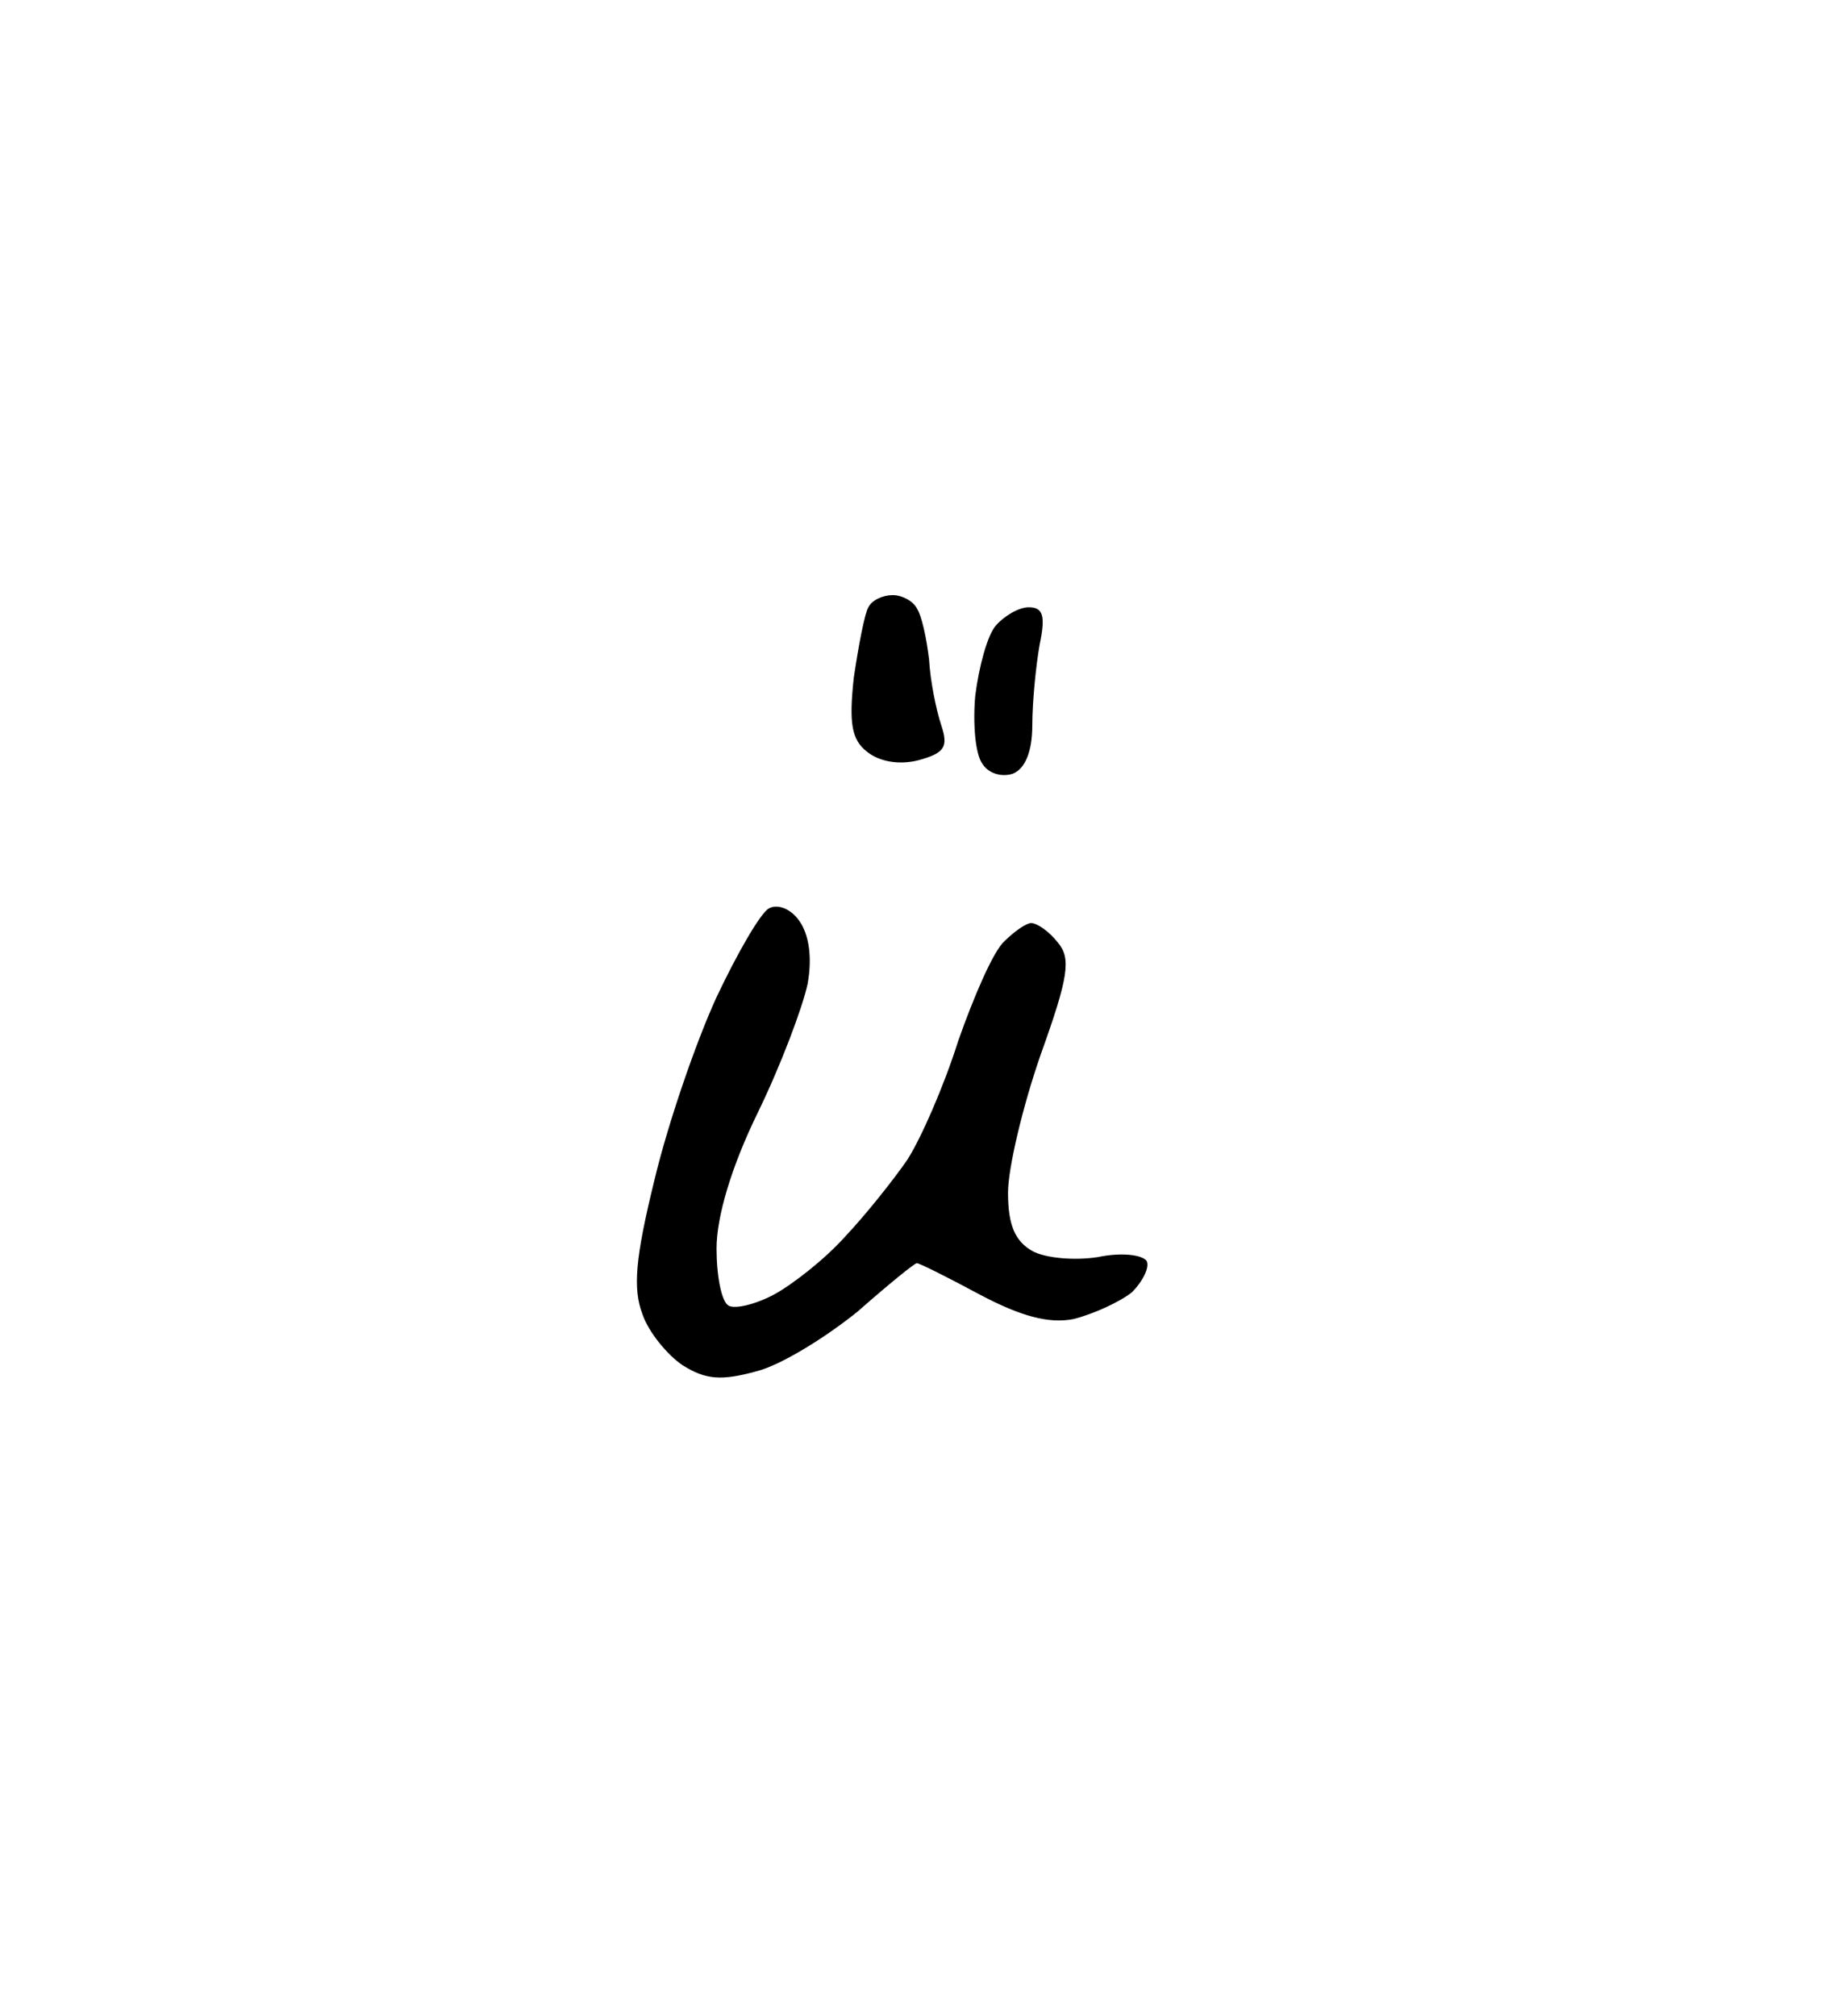 <?xml version="1.0" standalone="no"?>
<!DOCTYPE svg PUBLIC "-//W3C//DTD SVG 20010904//EN"
 "http://www.w3.org/TR/2001/REC-SVG-20010904/DTD/svg10.dtd">
<svg version="1.0" xmlns="http://www.w3.org/2000/svg"
 width="152pt" height="166pt" viewBox="0 0 152 166"
 preserveAspectRatio="xMidYMid meet">
<g transform="translate(0,166) scale(0.1,-0.1)"
fill="#000000" stroke="none">
<path d="M735 1170 c-8 0 -17 -4 -20 -10 -3 -5 -8 -31 -12 -58 -4 -37 -2 -51
11 -61 10 -8 26 -11 42 -7 22 6 25 11 19 29 -4 12 -9 36 -10 54 -2 17 -6 36
-10 42 -3 6 -12 11 -20 11z M847 1160 c-8 0 -20 -7 -27 -15 -7 -8 -14 -34 -17
-58 -2 -23 0 -48 6 -56 5 -8 16 -11 25 -8 10 4 16 18 16 40 0 19 3 49 6 66 5
24 3 31 -9 31z M658 902 c-7 10 -18 14 -25 10 -7 -4 -26 -37 -43 -73 -17 -37
-40 -104 -51 -150 -16 -65 -18 -90 -10 -111 5 -15 21 -34 33 -42 19 -12 32
-13 61 -5 20 5 57 28 83 49 25 22 47 40 49 40 2 0 26 -12 52 -26 34 -18 57
-24 77 -20 16 4 38 14 48 22 9 9 15 21 12 26 -4 5 -21 7 -40 3 -19 -3 -43 -1
-54 5 -14 8 -20 21 -20 48 0 20 12 71 27 114 23 64 25 79 14 92 -7 9 -17 16
-22 16 -4 0 -14 -7 -22 -15 -9 -8 -25 -45 -38 -82 -12 -38 -31 -81 -42 -98
-11 -16 -34 -45 -51 -63 -17 -19 -44 -40 -59 -48 -15 -8 -32 -12 -37 -9 -6 3
-10 25 -10 47 0 26 12 67 34 112 19 39 37 87 41 106 4 22 1 41 -7 52z"/>
</g>
</svg>
